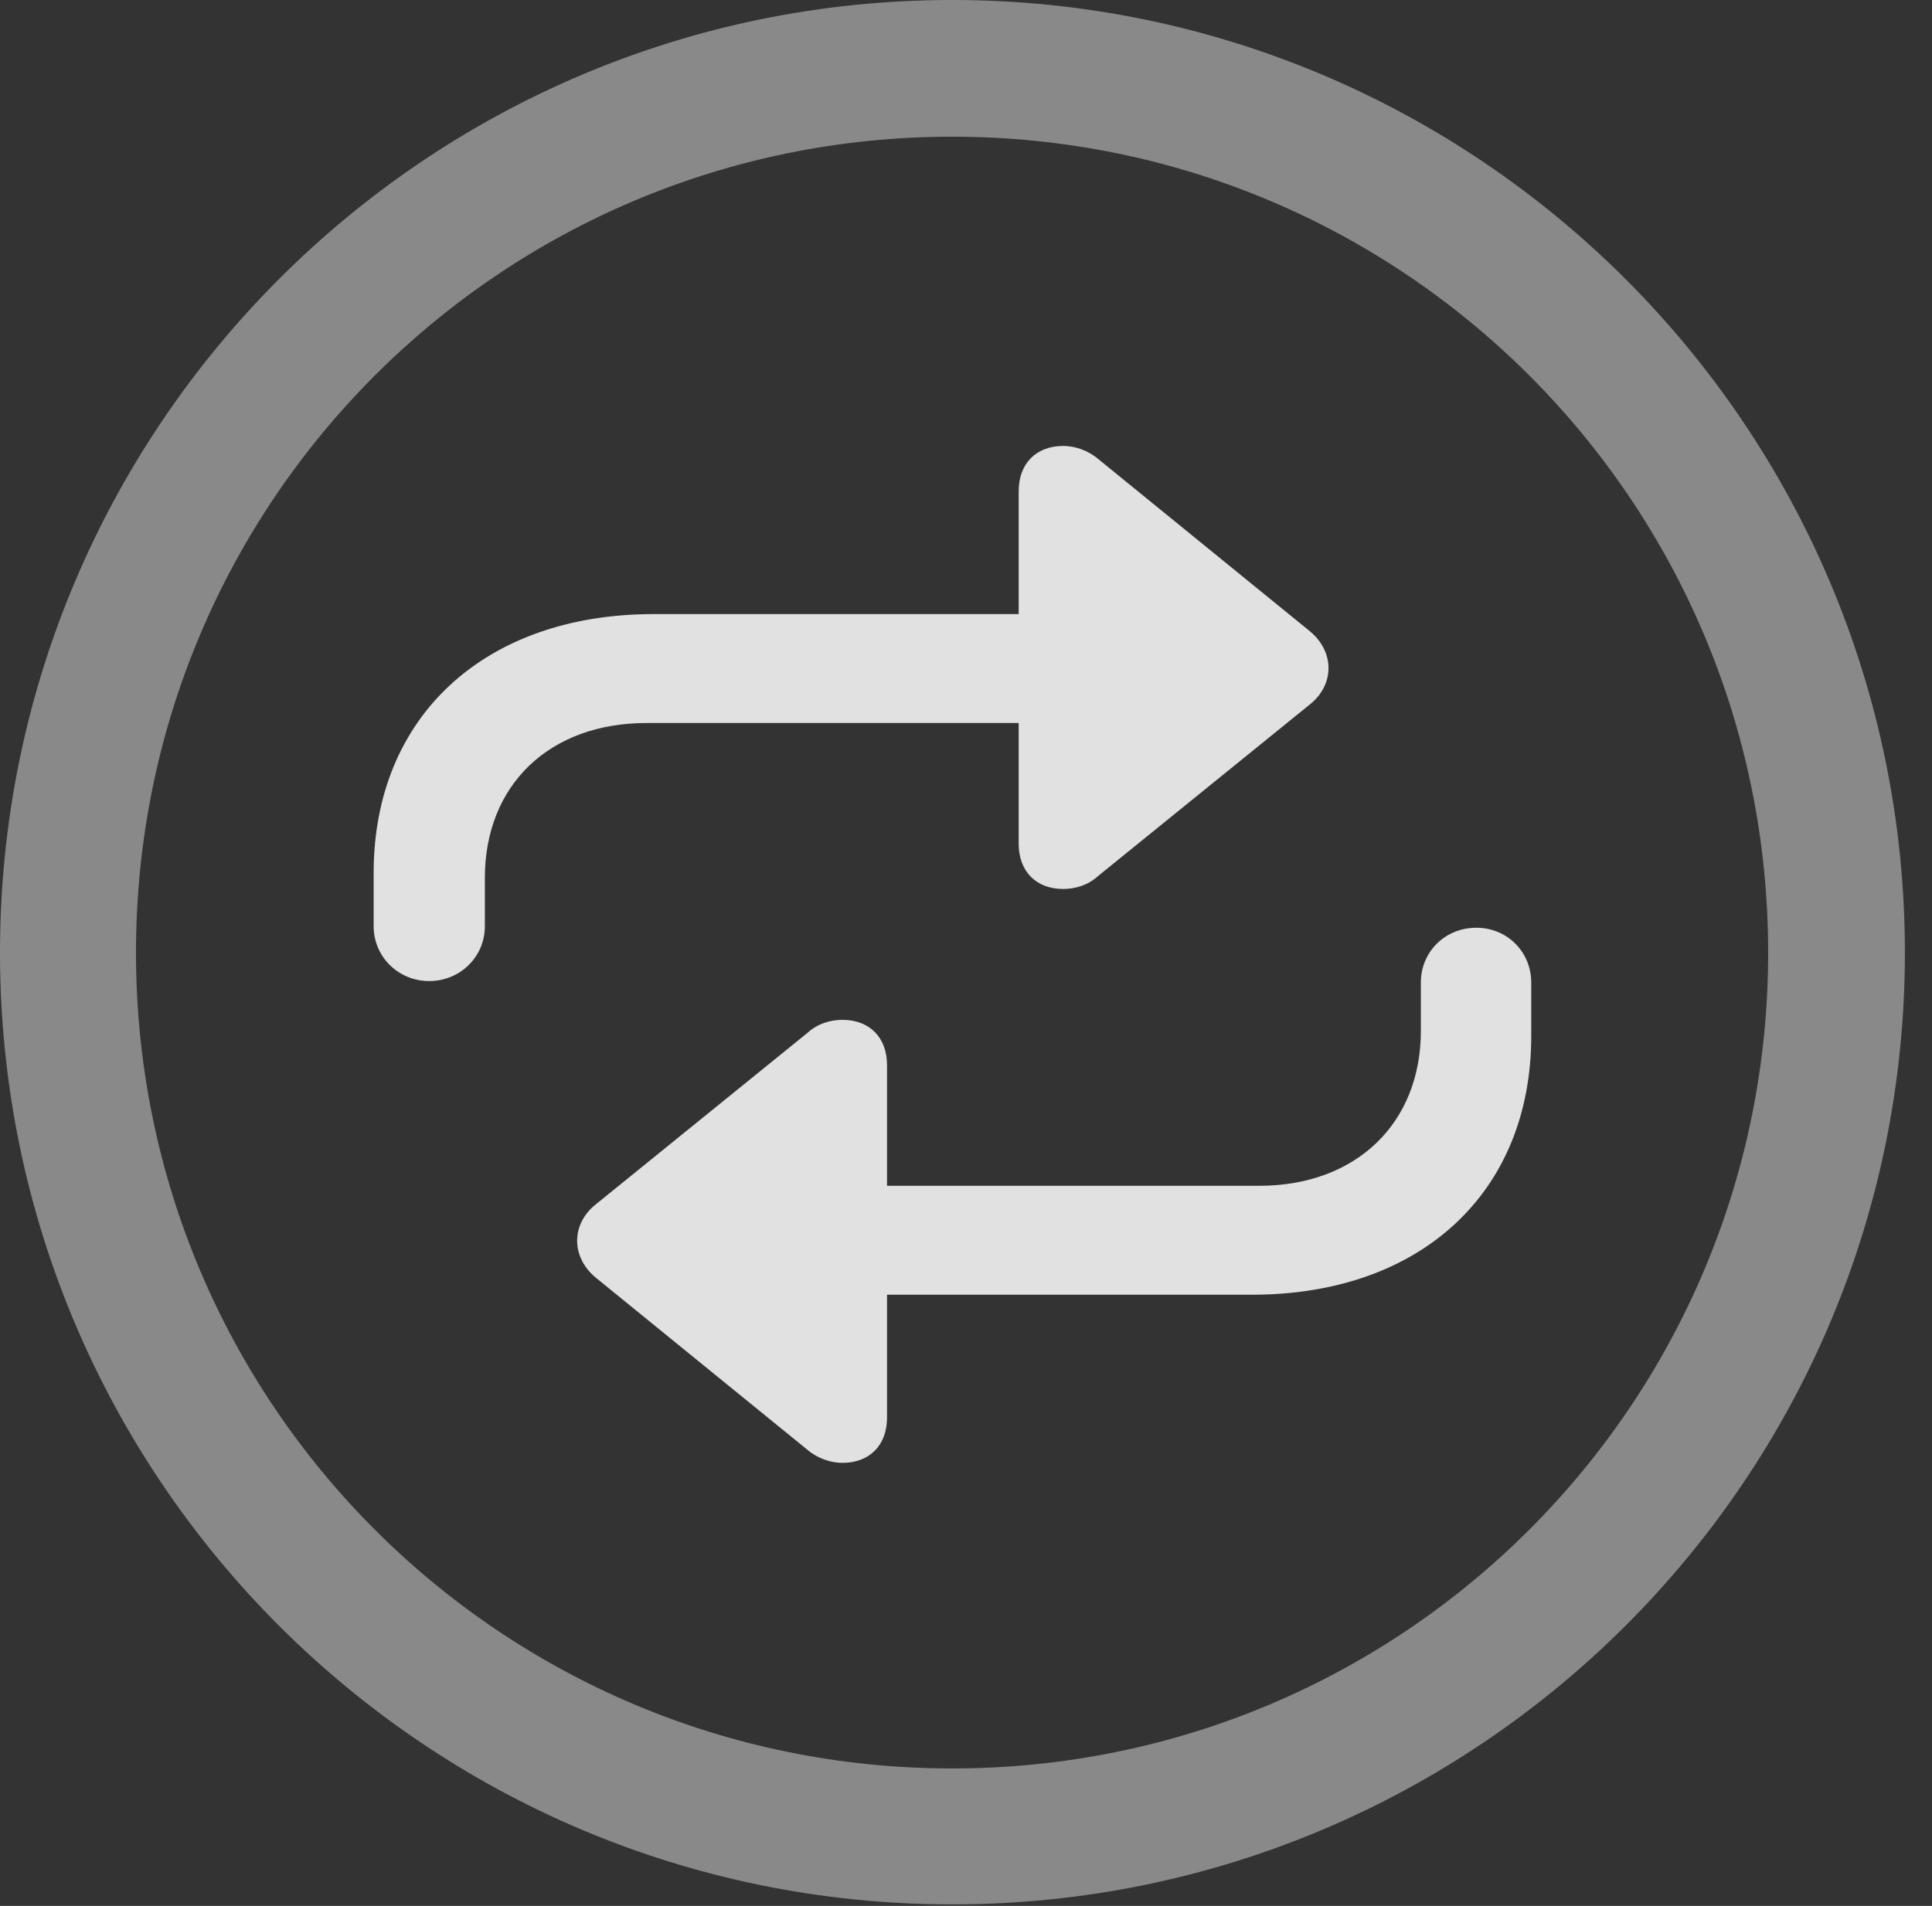 <?xml version="1.0" encoding="UTF-8"?>
<!--Generator: Apple Native CoreSVG 341-->
<!DOCTYPE svg
PUBLIC "-//W3C//DTD SVG 1.1//EN"
       "http://www.w3.org/Graphics/SVG/1.1/DTD/svg11.dtd">
<svg version="1.1" xmlns="http://www.w3.org/2000/svg" xmlns:xlink="http://www.w3.org/1999/xlink" viewBox="0 0 25.801 25.459">
 <rect x="0" y="0" width="25.801" height="25.459" fill="#333333" stroke="none"/>
 <g>
  <rect height="25.459" opacity="0" width="25.801" x="0" y="0"/>
  <path d="M12.715 25.439C19.736 25.439 25.439 19.746 25.439 12.725C25.439 5.703 19.736 0 12.715 0C5.693 0 0 5.703 0 12.725C0 19.746 5.693 25.439 12.715 25.439ZM12.715 23.623C6.689 23.623 1.816 18.75 1.816 12.725C1.816 6.699 6.689 1.826 12.715 1.826C18.74 1.826 23.613 6.699 23.613 12.725C23.613 18.75 18.74 23.623 12.715 23.623Z" fill="white" fill-opacity="0.425"/>
  <path d="M13.604 6.562L13.604 11.27C13.604 11.641 13.838 11.875 14.199 11.875C14.355 11.875 14.531 11.826 14.668 11.699L17.5 9.404C17.822 9.141 17.822 8.711 17.5 8.438L14.668 6.133C14.531 6.016 14.355 5.957 14.199 5.957C13.838 5.957 13.604 6.191 13.604 6.562ZM14.57 9.658C14.961 9.658 15.293 9.326 15.293 8.926C15.293 8.535 14.961 8.203 14.57 8.203L8.73 8.203C6.475 8.203 4.99 9.57 4.99 11.66L4.99 12.373C4.99 12.783 5.322 13.105 5.732 13.105C6.143 13.105 6.475 12.783 6.475 12.373L6.475 11.729C6.475 10.479 7.344 9.658 8.633 9.658ZM11.846 18.936L11.846 14.229C11.846 13.857 11.611 13.623 11.25 13.623C11.094 13.623 10.918 13.672 10.781 13.799L7.949 16.094C7.627 16.357 7.627 16.787 7.949 17.061L10.781 19.365C10.918 19.482 11.094 19.541 11.25 19.541C11.611 19.541 11.846 19.307 11.846 18.936ZM10.879 15.84C10.488 15.84 10.156 16.172 10.156 16.572C10.156 16.963 10.488 17.295 10.879 17.295L16.719 17.295C18.975 17.295 20.449 15.928 20.449 13.838L20.449 13.125C20.449 12.715 20.127 12.393 19.717 12.393C19.297 12.393 18.975 12.715 18.975 13.125L18.975 13.77C18.975 15.01 18.105 15.84 16.816 15.84Z" fill="white" fill-opacity="0.85"/>
 </g>
</svg>
